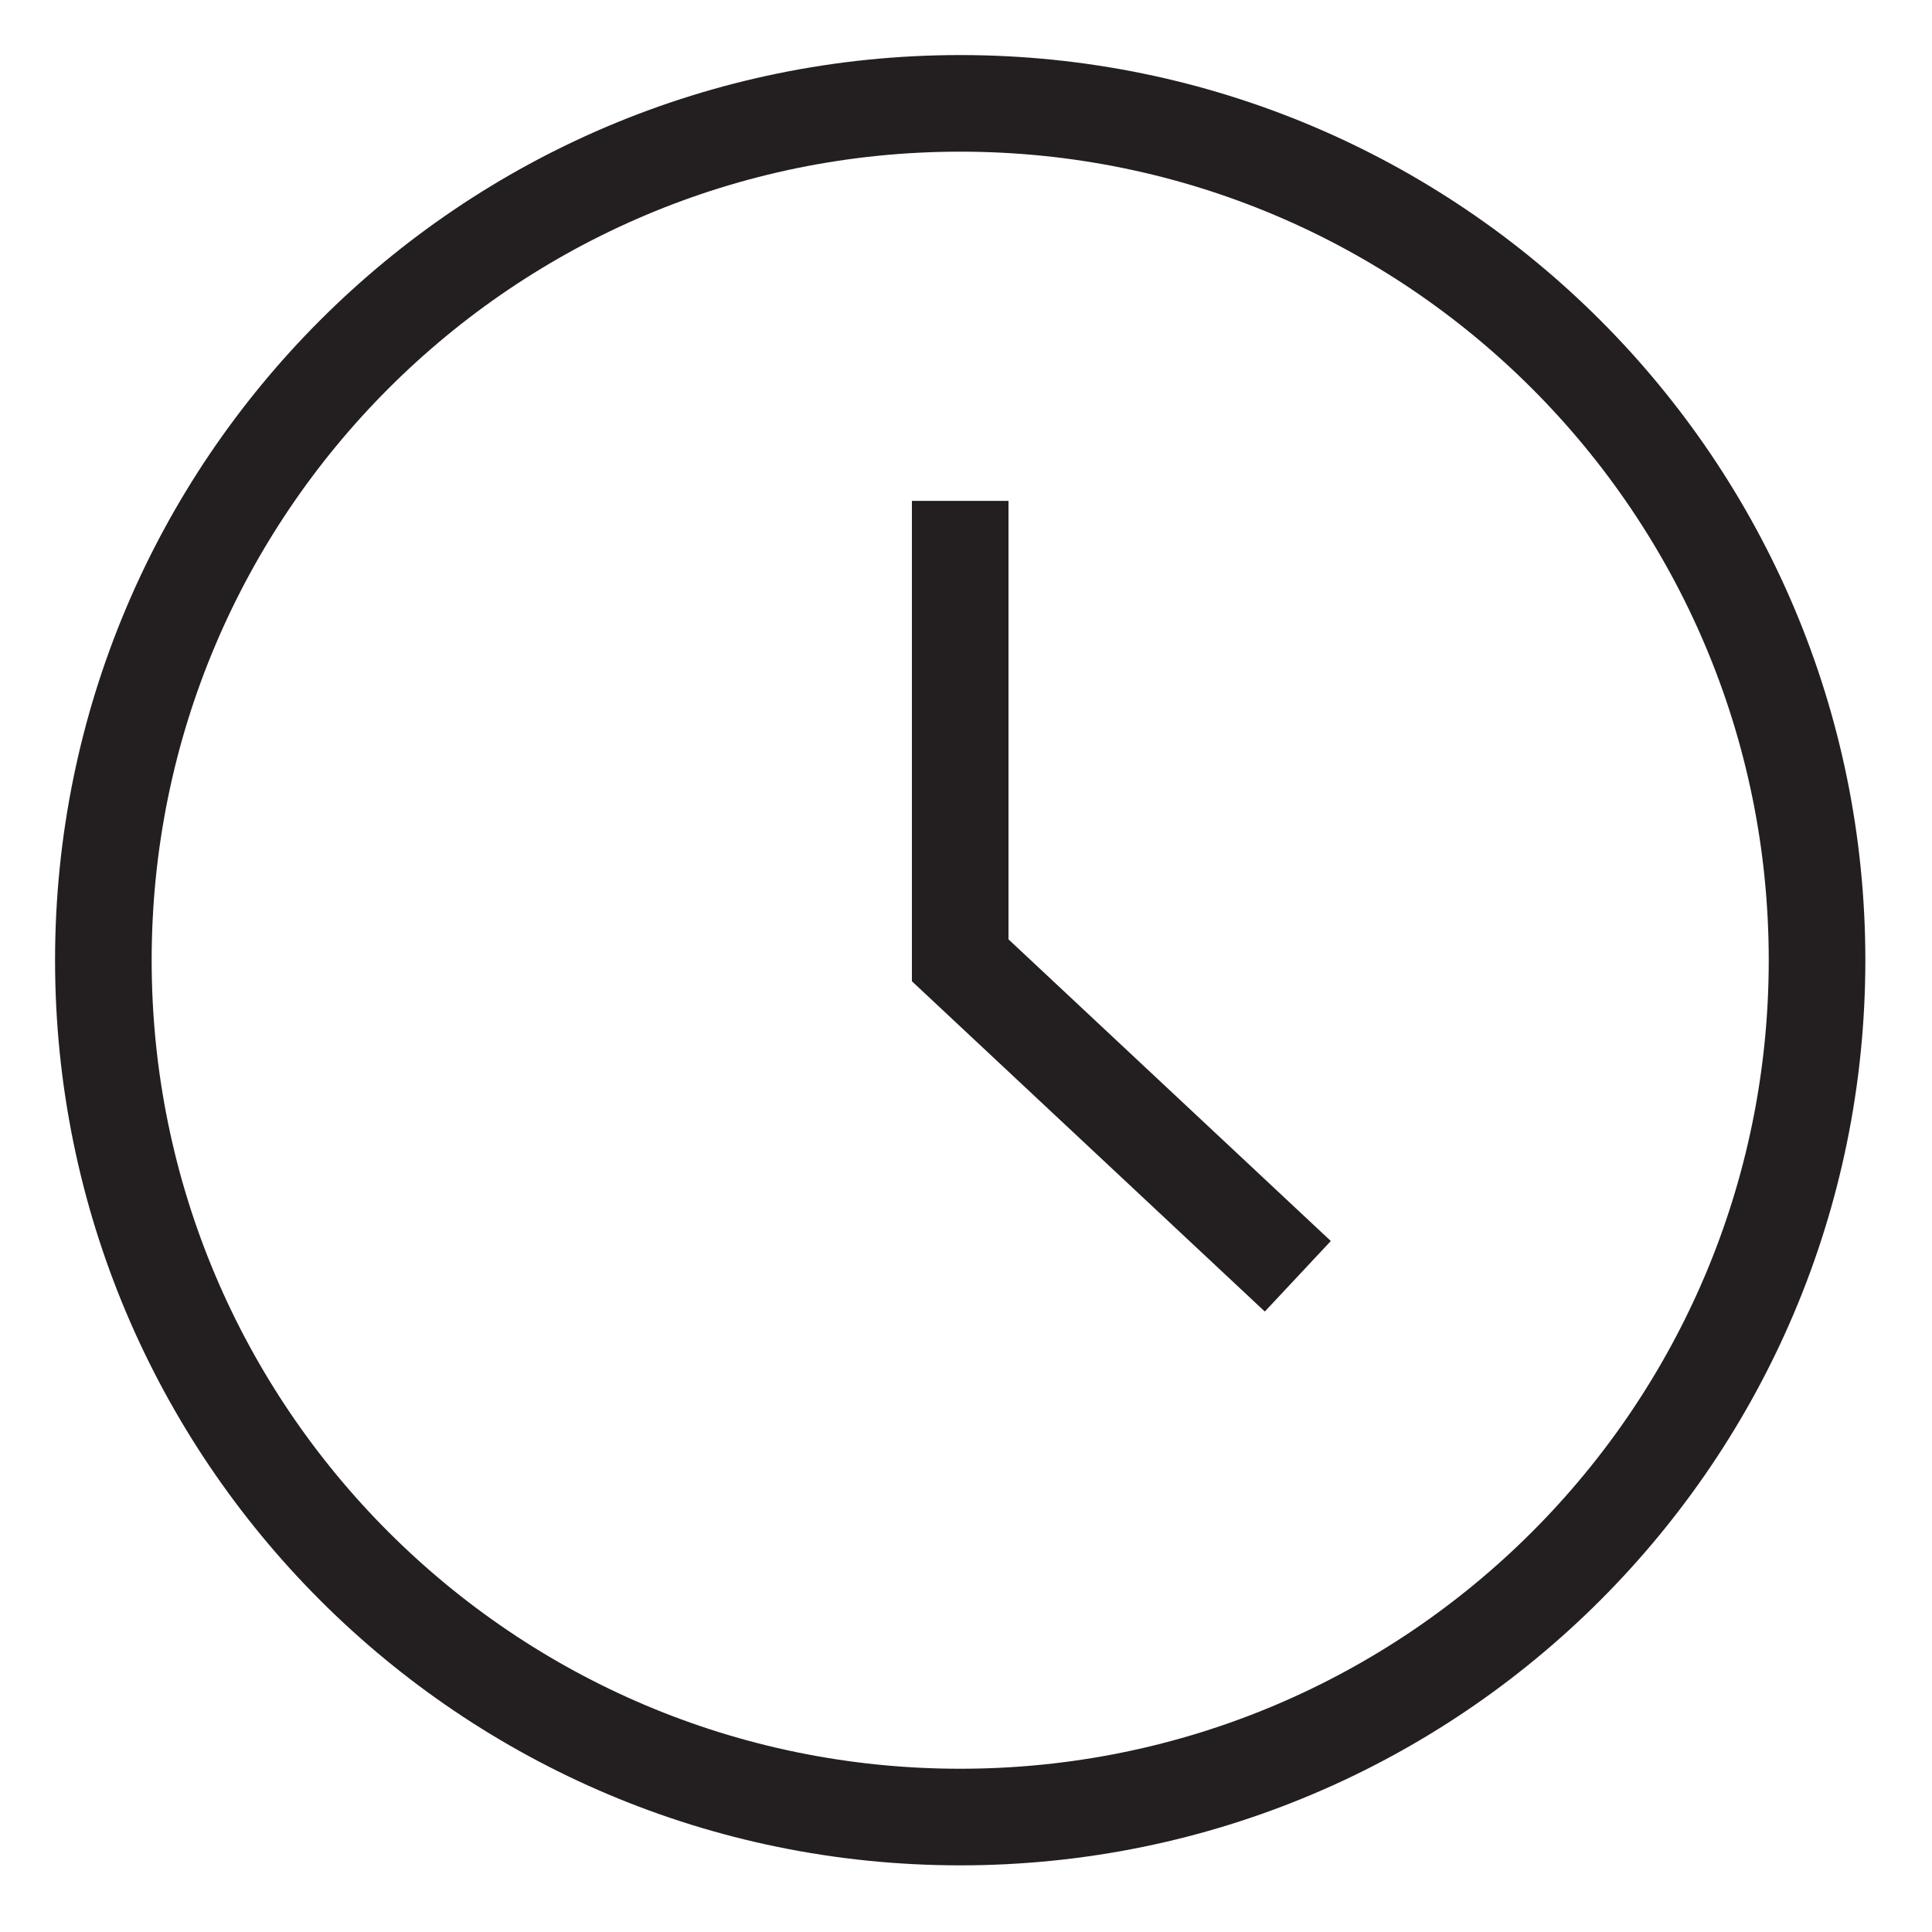 <svg xmlns="http://www.w3.org/2000/svg" width="20" height="20" viewBox="0 0 20 20">
    <g fill="none" fill-rule="evenodd">
        <g stroke="#231F20">
            <g>
                <g>
                    <path d="M17.81 8.94c0 4.9-3.97 8.87-8.87 8.87-4.899 0-8.87-3.97-8.87-8.87C.07 4.042 4.041.07 8.94.07c4.9 0 8.87 3.972 8.87 8.87z" transform="translate(-998 -764) translate(995 680) translate(4 85)"/>
                    <path d="M8.94 4.185L8.94 8.941 12.435 12.212" transform="translate(-998 -764) translate(995 680) translate(4 85)"/>
                </g>
            </g>
        </g>
    </g>
</svg>
